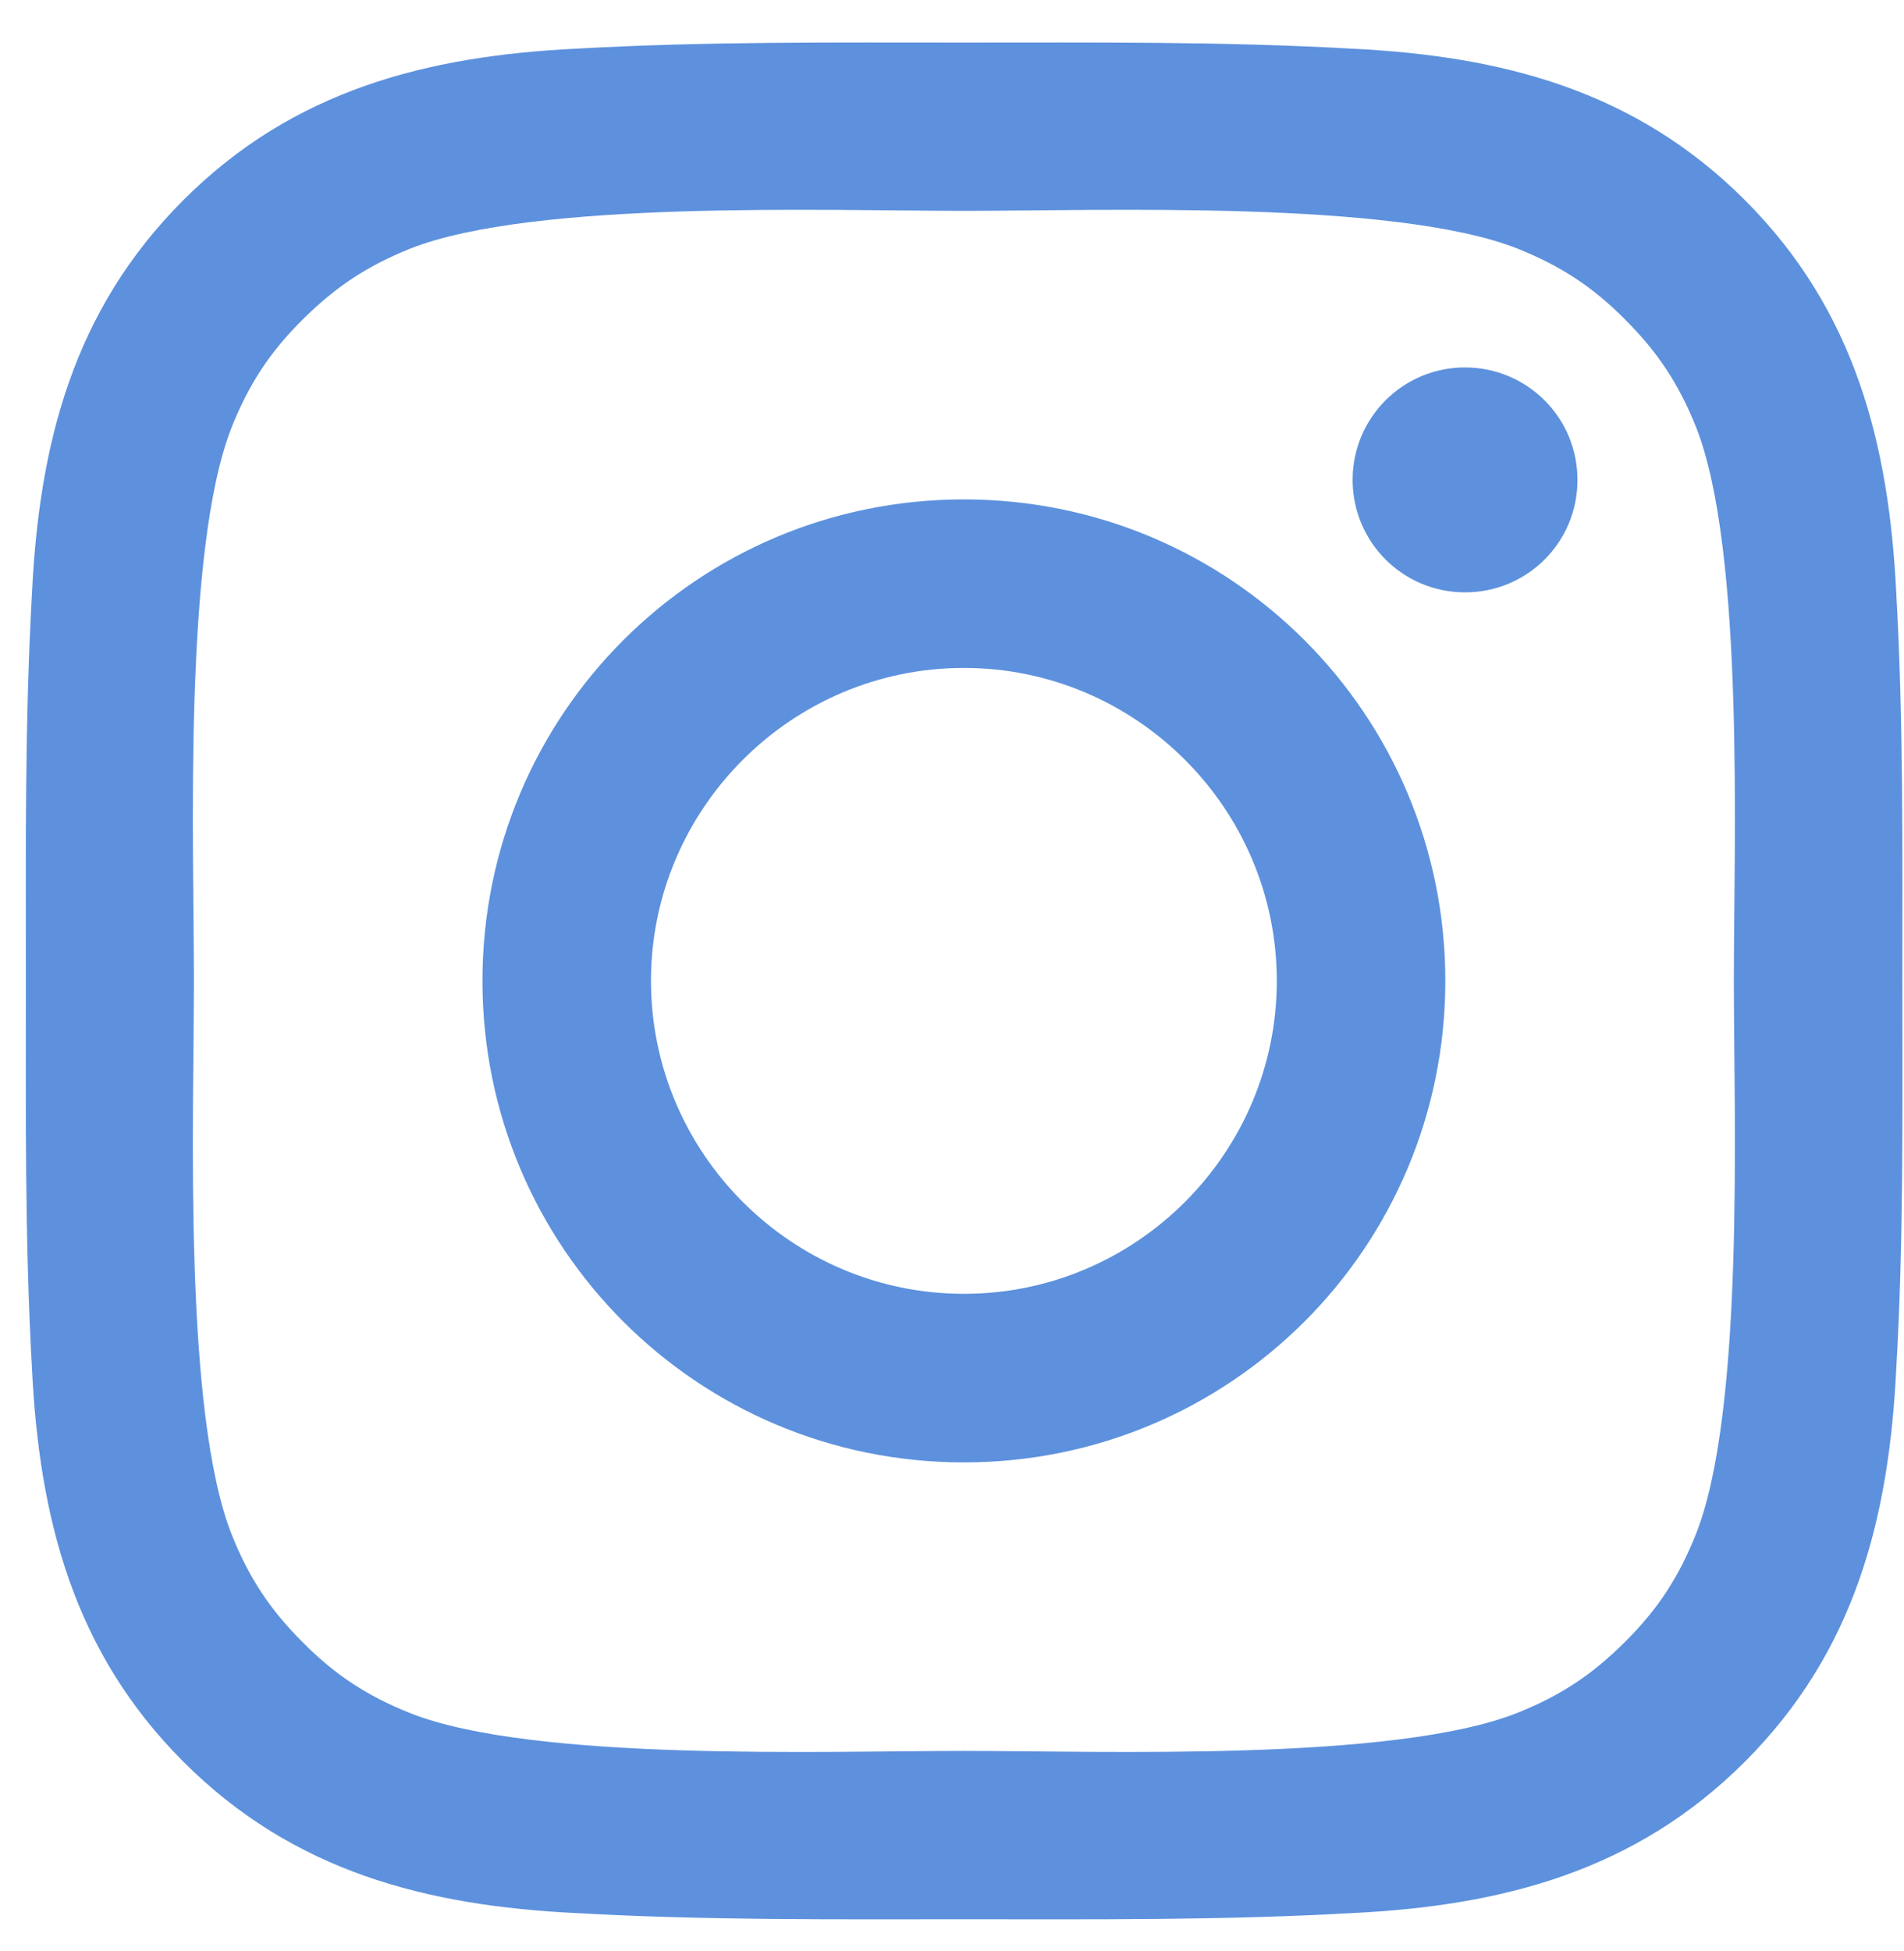 <svg width="41" height="42" viewBox="0 0 41 42" fill="none" xmlns="http://www.w3.org/2000/svg">
<path d="M20.756 10.751C15.019 10.751 10.389 15.38 10.389 21.116C10.389 26.852 15.019 31.482 20.756 31.482C26.493 31.482 31.123 26.852 31.123 21.116C31.123 15.38 26.493 10.751 20.756 10.751ZM20.756 27.853C17.046 27.853 14.018 24.826 14.018 21.116C14.018 17.407 17.046 14.379 20.756 14.379C24.466 14.379 27.494 17.407 27.494 21.116C27.494 24.826 24.466 27.853 20.756 27.853ZM31.548 7.91C30.208 7.91 29.127 8.992 29.127 10.331C29.127 11.671 30.208 12.752 31.548 12.752C32.887 12.752 33.969 11.676 33.969 10.331C33.969 10.013 33.907 9.698 33.786 9.404C33.664 9.11 33.486 8.843 33.261 8.619C33.036 8.394 32.769 8.215 32.475 8.094C32.181 7.972 31.866 7.91 31.548 7.91ZM40.965 21.116C40.965 18.327 40.99 15.562 40.834 12.777C40.677 9.543 39.939 6.672 37.573 4.307C35.202 1.937 32.336 1.204 29.101 1.047C26.311 0.891 23.546 0.916 20.761 0.916C17.971 0.916 15.206 0.891 12.421 1.047C9.185 1.204 6.314 1.942 3.949 4.307C1.578 6.677 0.845 9.543 0.688 12.777C0.532 15.567 0.557 18.332 0.557 21.116C0.557 23.901 0.532 26.671 0.688 29.455C0.845 32.69 1.583 35.56 3.949 37.926C6.319 40.296 9.185 41.029 12.421 41.185C15.211 41.342 17.976 41.317 20.761 41.317C23.551 41.317 26.316 41.342 29.101 41.185C32.336 41.029 35.208 40.291 37.573 37.926C39.944 35.555 40.677 32.69 40.834 29.455C40.995 26.671 40.965 23.906 40.965 21.116ZM36.517 33.033C36.148 33.953 35.703 34.641 34.99 35.348C34.277 36.061 33.595 36.505 32.675 36.874C30.016 37.931 23.703 37.693 20.756 37.693C17.809 37.693 11.491 37.931 8.832 36.88C7.912 36.511 7.224 36.066 6.517 35.353C5.804 34.641 5.359 33.958 4.99 33.038C3.939 30.375 4.176 24.063 4.176 21.116C4.176 18.17 3.939 11.852 4.99 9.194C5.359 8.274 5.804 7.587 6.517 6.879C7.229 6.172 7.912 5.722 8.832 5.353C11.491 4.302 17.809 4.539 20.756 4.539C23.703 4.539 30.021 4.302 32.68 5.353C33.6 5.722 34.288 6.167 34.995 6.879C35.708 7.592 36.153 8.274 36.522 9.194C37.573 11.852 37.336 18.17 37.336 21.116C37.336 24.063 37.573 30.375 36.517 33.033Z" fill="#5D91DD"/>
</svg>
